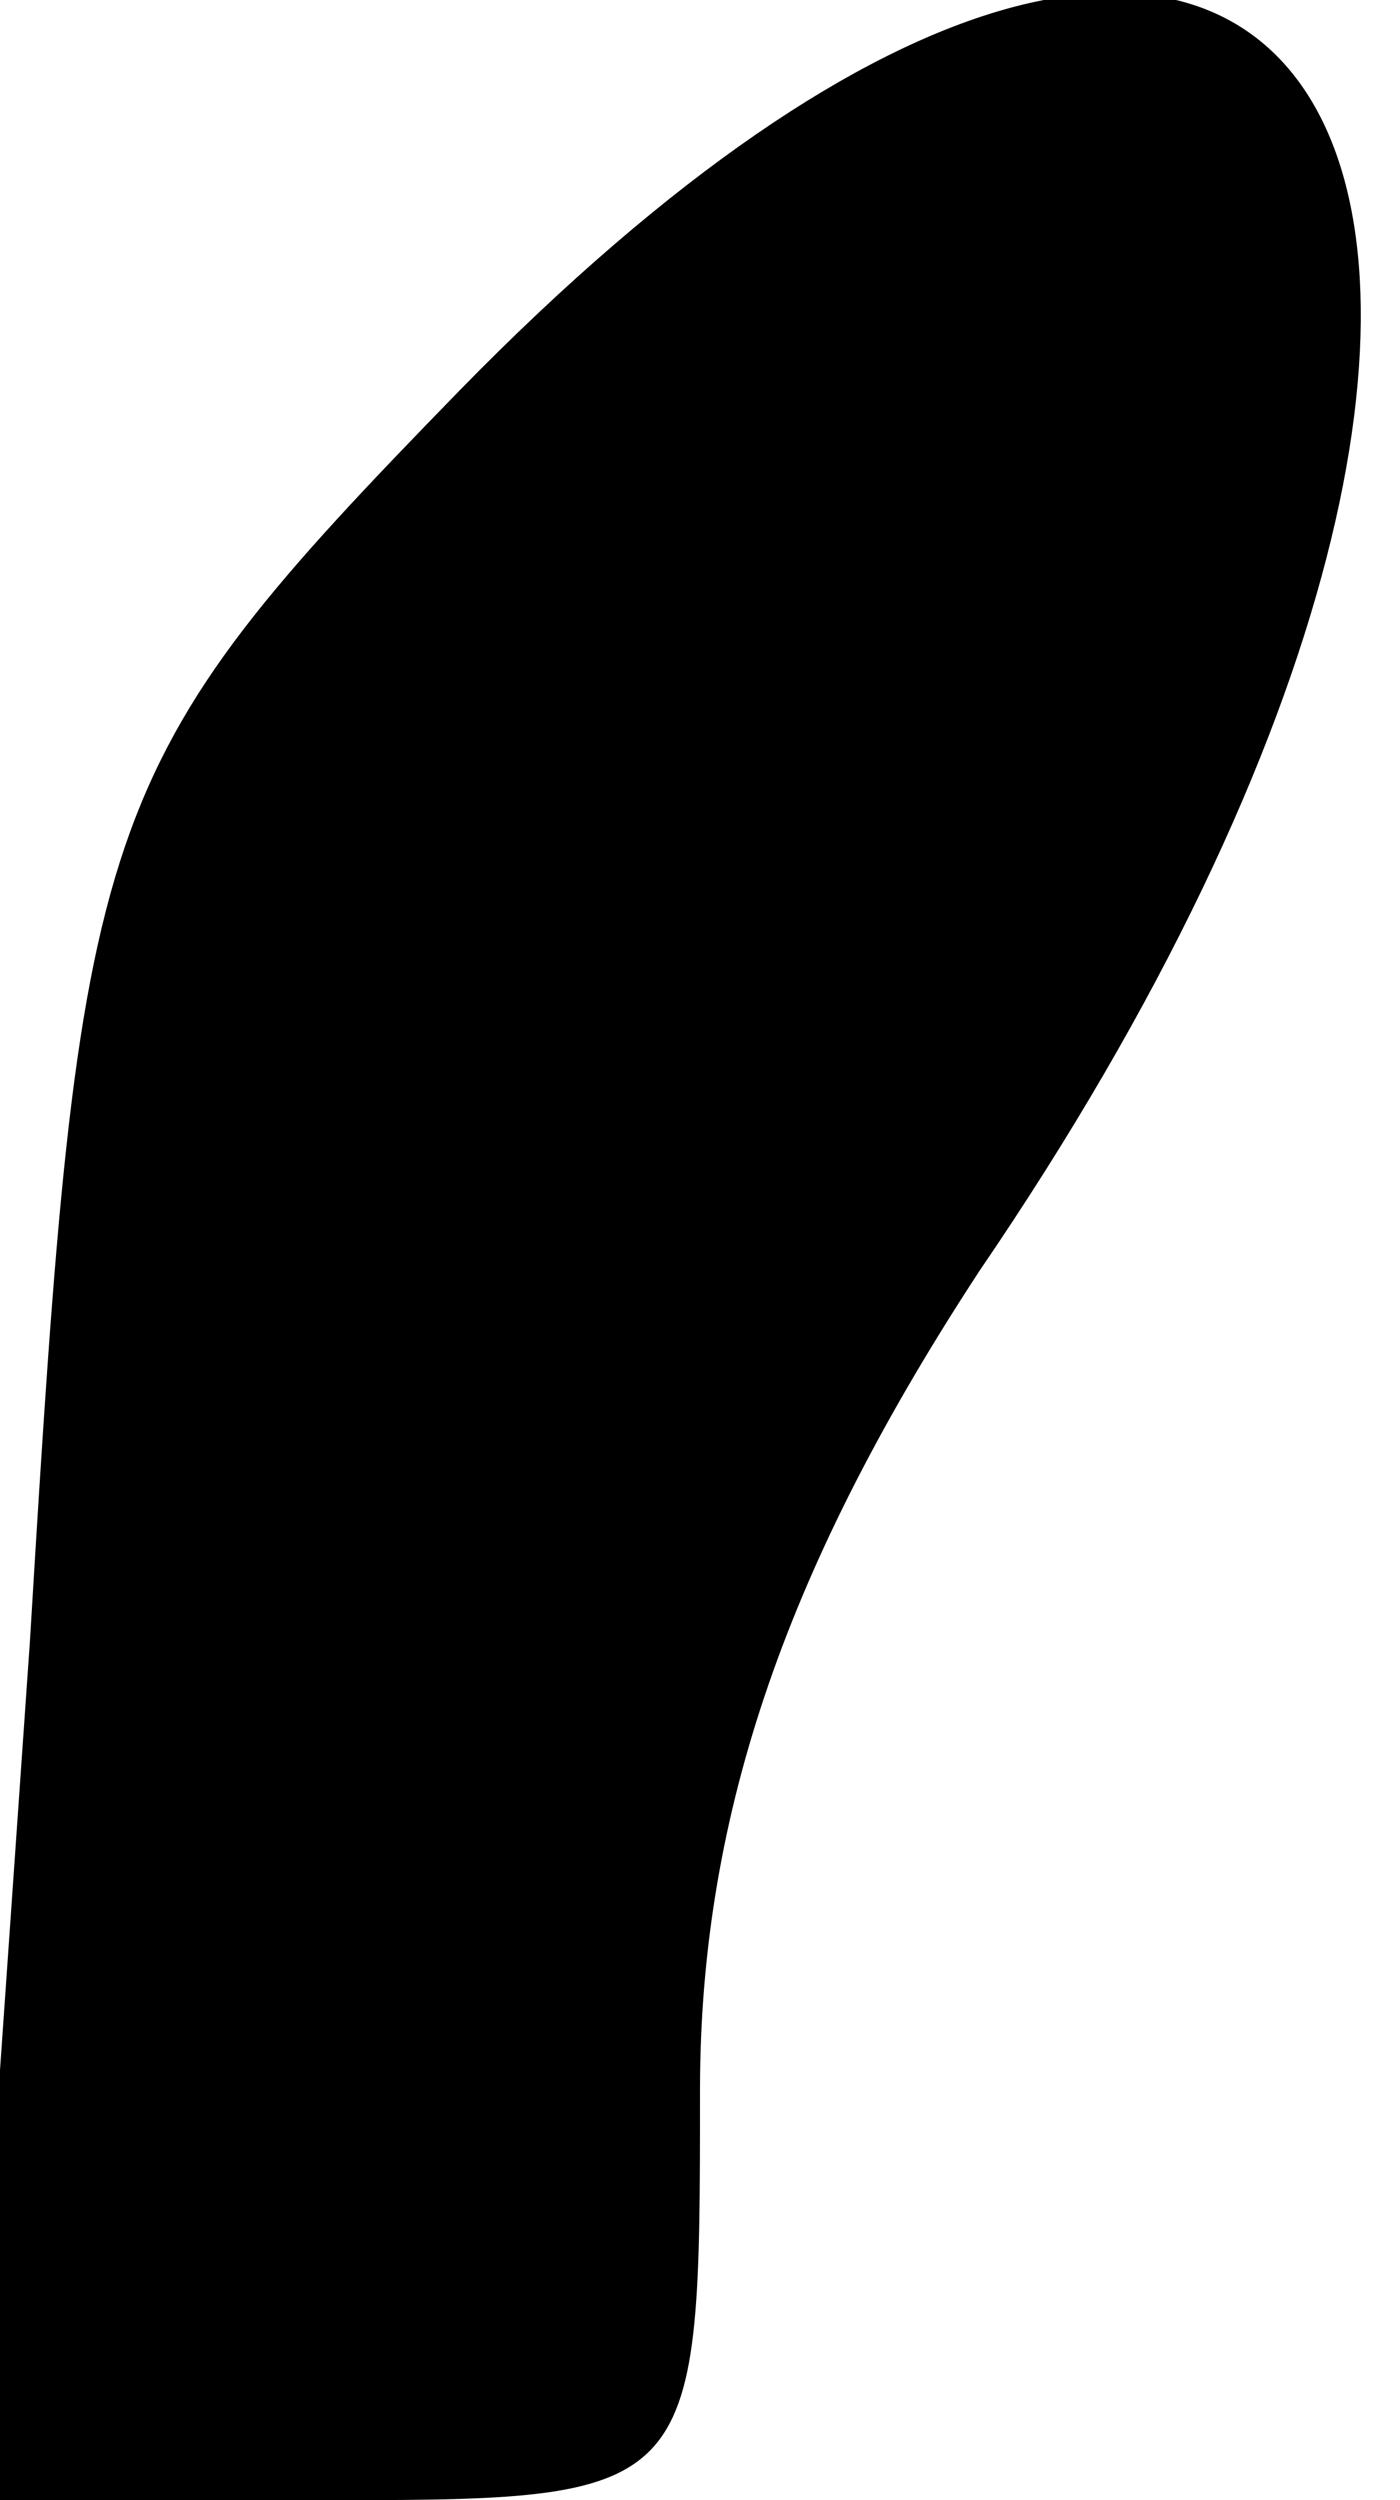 <?xml version="1.0" standalone="no"?>
<!DOCTYPE svg PUBLIC "-//W3C//DTD SVG 20010904//EN"
 "http://www.w3.org/TR/2001/REC-SVG-20010904/DTD/svg10.dtd">
<svg version="1.0" xmlns="http://www.w3.org/2000/svg"
 width="14pt" height="25pt" viewBox="0 0 14 25"
 preserveAspectRatio="xMidYMid meet">
<g transform="translate(0,25) scale(0.1,-0.1)"
fill="#000000" stroke="none">
<path fill="#000000" stroke="none" d="M46 211 c-37 -38 -38 -42 -43 -125 l-6
-86 37 0 c36 0 36 1 36 41 0 28 9 53 28 82 73 107 33 175 -52 88z"/>
</g>
</svg>
